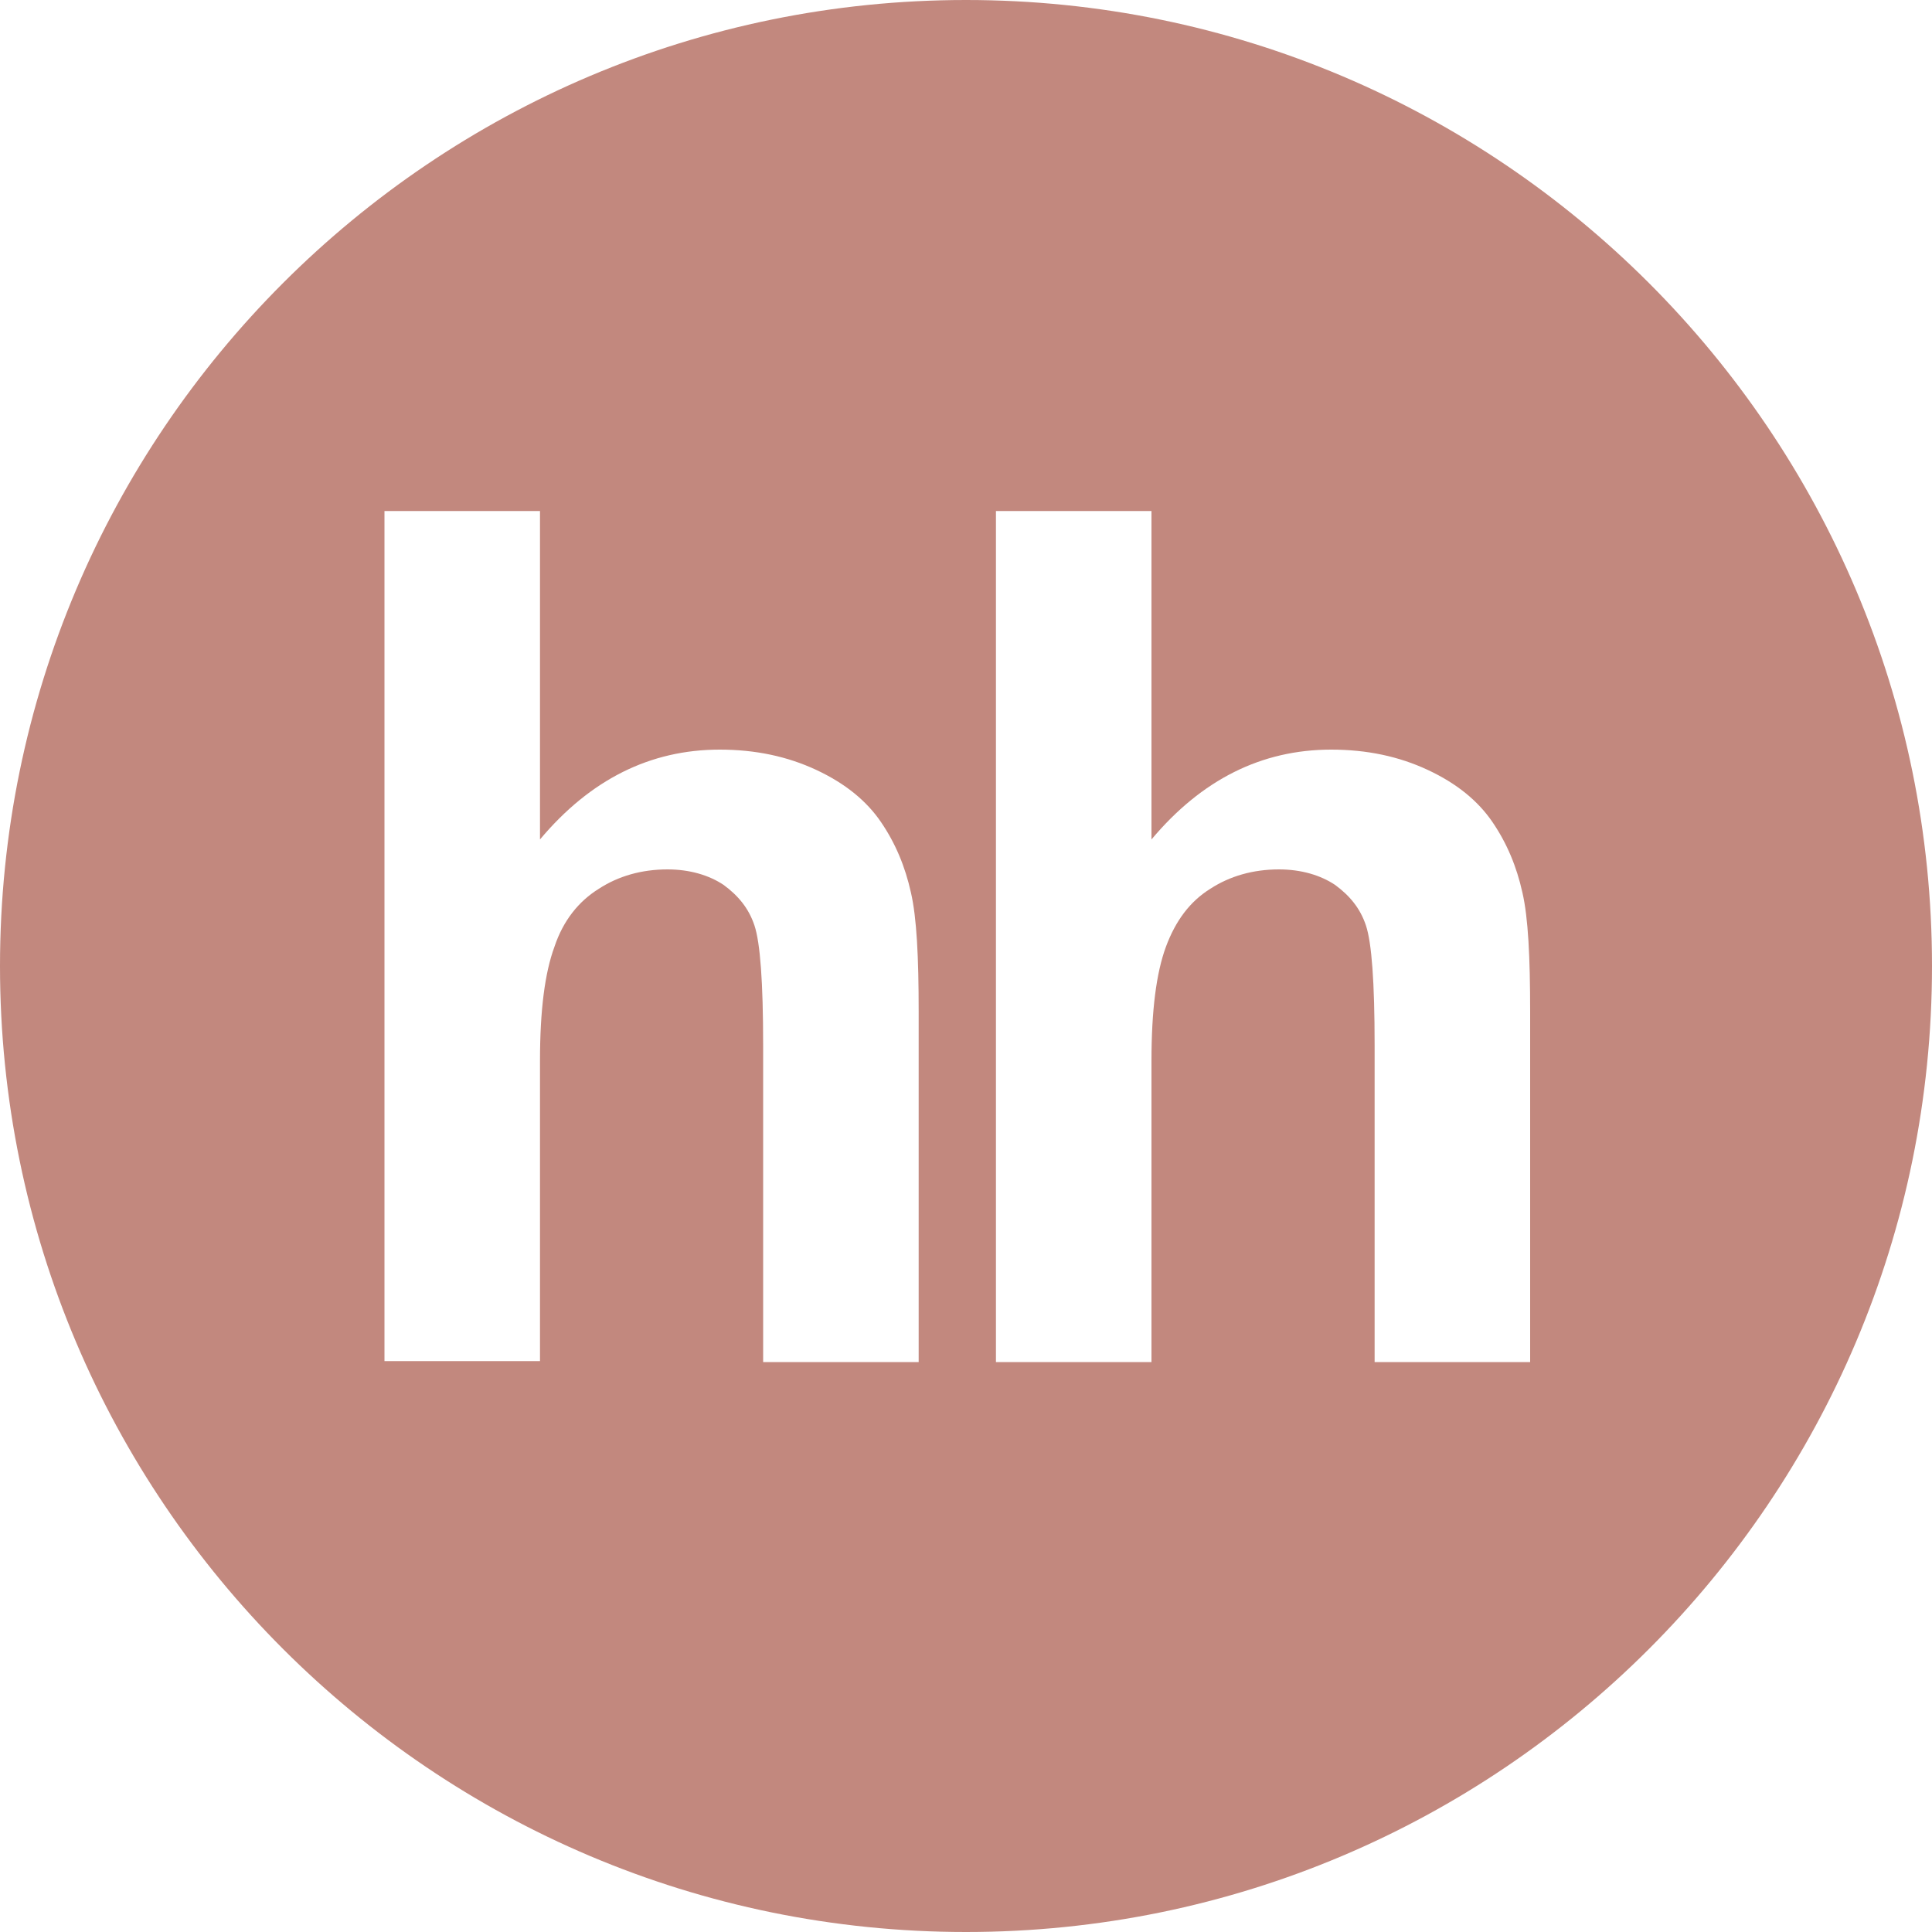 <svg width="94" height="94" viewBox="0 0 94 94" fill="none" xmlns="http://www.w3.org/2000/svg">
<path fill-rule="evenodd" clip-rule="evenodd" d="M47 94C72.944 94 94 72.944 94 47C94 21.056 72.944 0 47 0C21.056 0 0 21.056 0 47C0 72.944 21.056 94 47 94ZM26.273 24.863V40.843C28.717 37.929 31.631 36.472 35.015 36.472C36.754 36.472 38.305 36.801 39.715 37.459C41.125 38.117 42.159 38.963 42.864 39.997C43.569 41.031 44.039 42.159 44.321 43.428C44.603 44.65 44.697 46.577 44.697 49.209V66.27H37.13V50.854C37.13 47.799 36.989 45.872 36.707 45.026C36.425 44.18 35.908 43.569 35.203 43.052C34.498 42.582 33.558 42.3 32.477 42.3C31.208 42.3 30.08 42.629 29.14 43.24C28.153 43.851 27.401 44.791 26.978 46.06C26.508 47.329 26.273 49.162 26.273 51.606V66.223H18.706V24.863H26.273ZM56.024 24.863V40.843C58.468 37.929 61.382 36.472 64.766 36.472C66.505 36.472 68.056 36.801 69.466 37.459C70.876 38.117 71.91 38.963 72.615 39.997C73.32 41.031 73.79 42.159 74.072 43.428C74.354 44.65 74.448 46.577 74.448 49.209V66.27H66.881V50.854C66.881 47.799 66.74 45.872 66.458 45.026C66.176 44.18 65.659 43.569 64.954 43.052C64.249 42.582 63.309 42.3 62.228 42.3C60.959 42.3 59.831 42.629 58.891 43.24C57.904 43.851 57.199 44.791 56.729 46.06C56.259 47.329 56.024 49.162 56.024 51.606V66.27H48.457V24.863H56.024Z" fill="#C2887E"/>
</svg>
